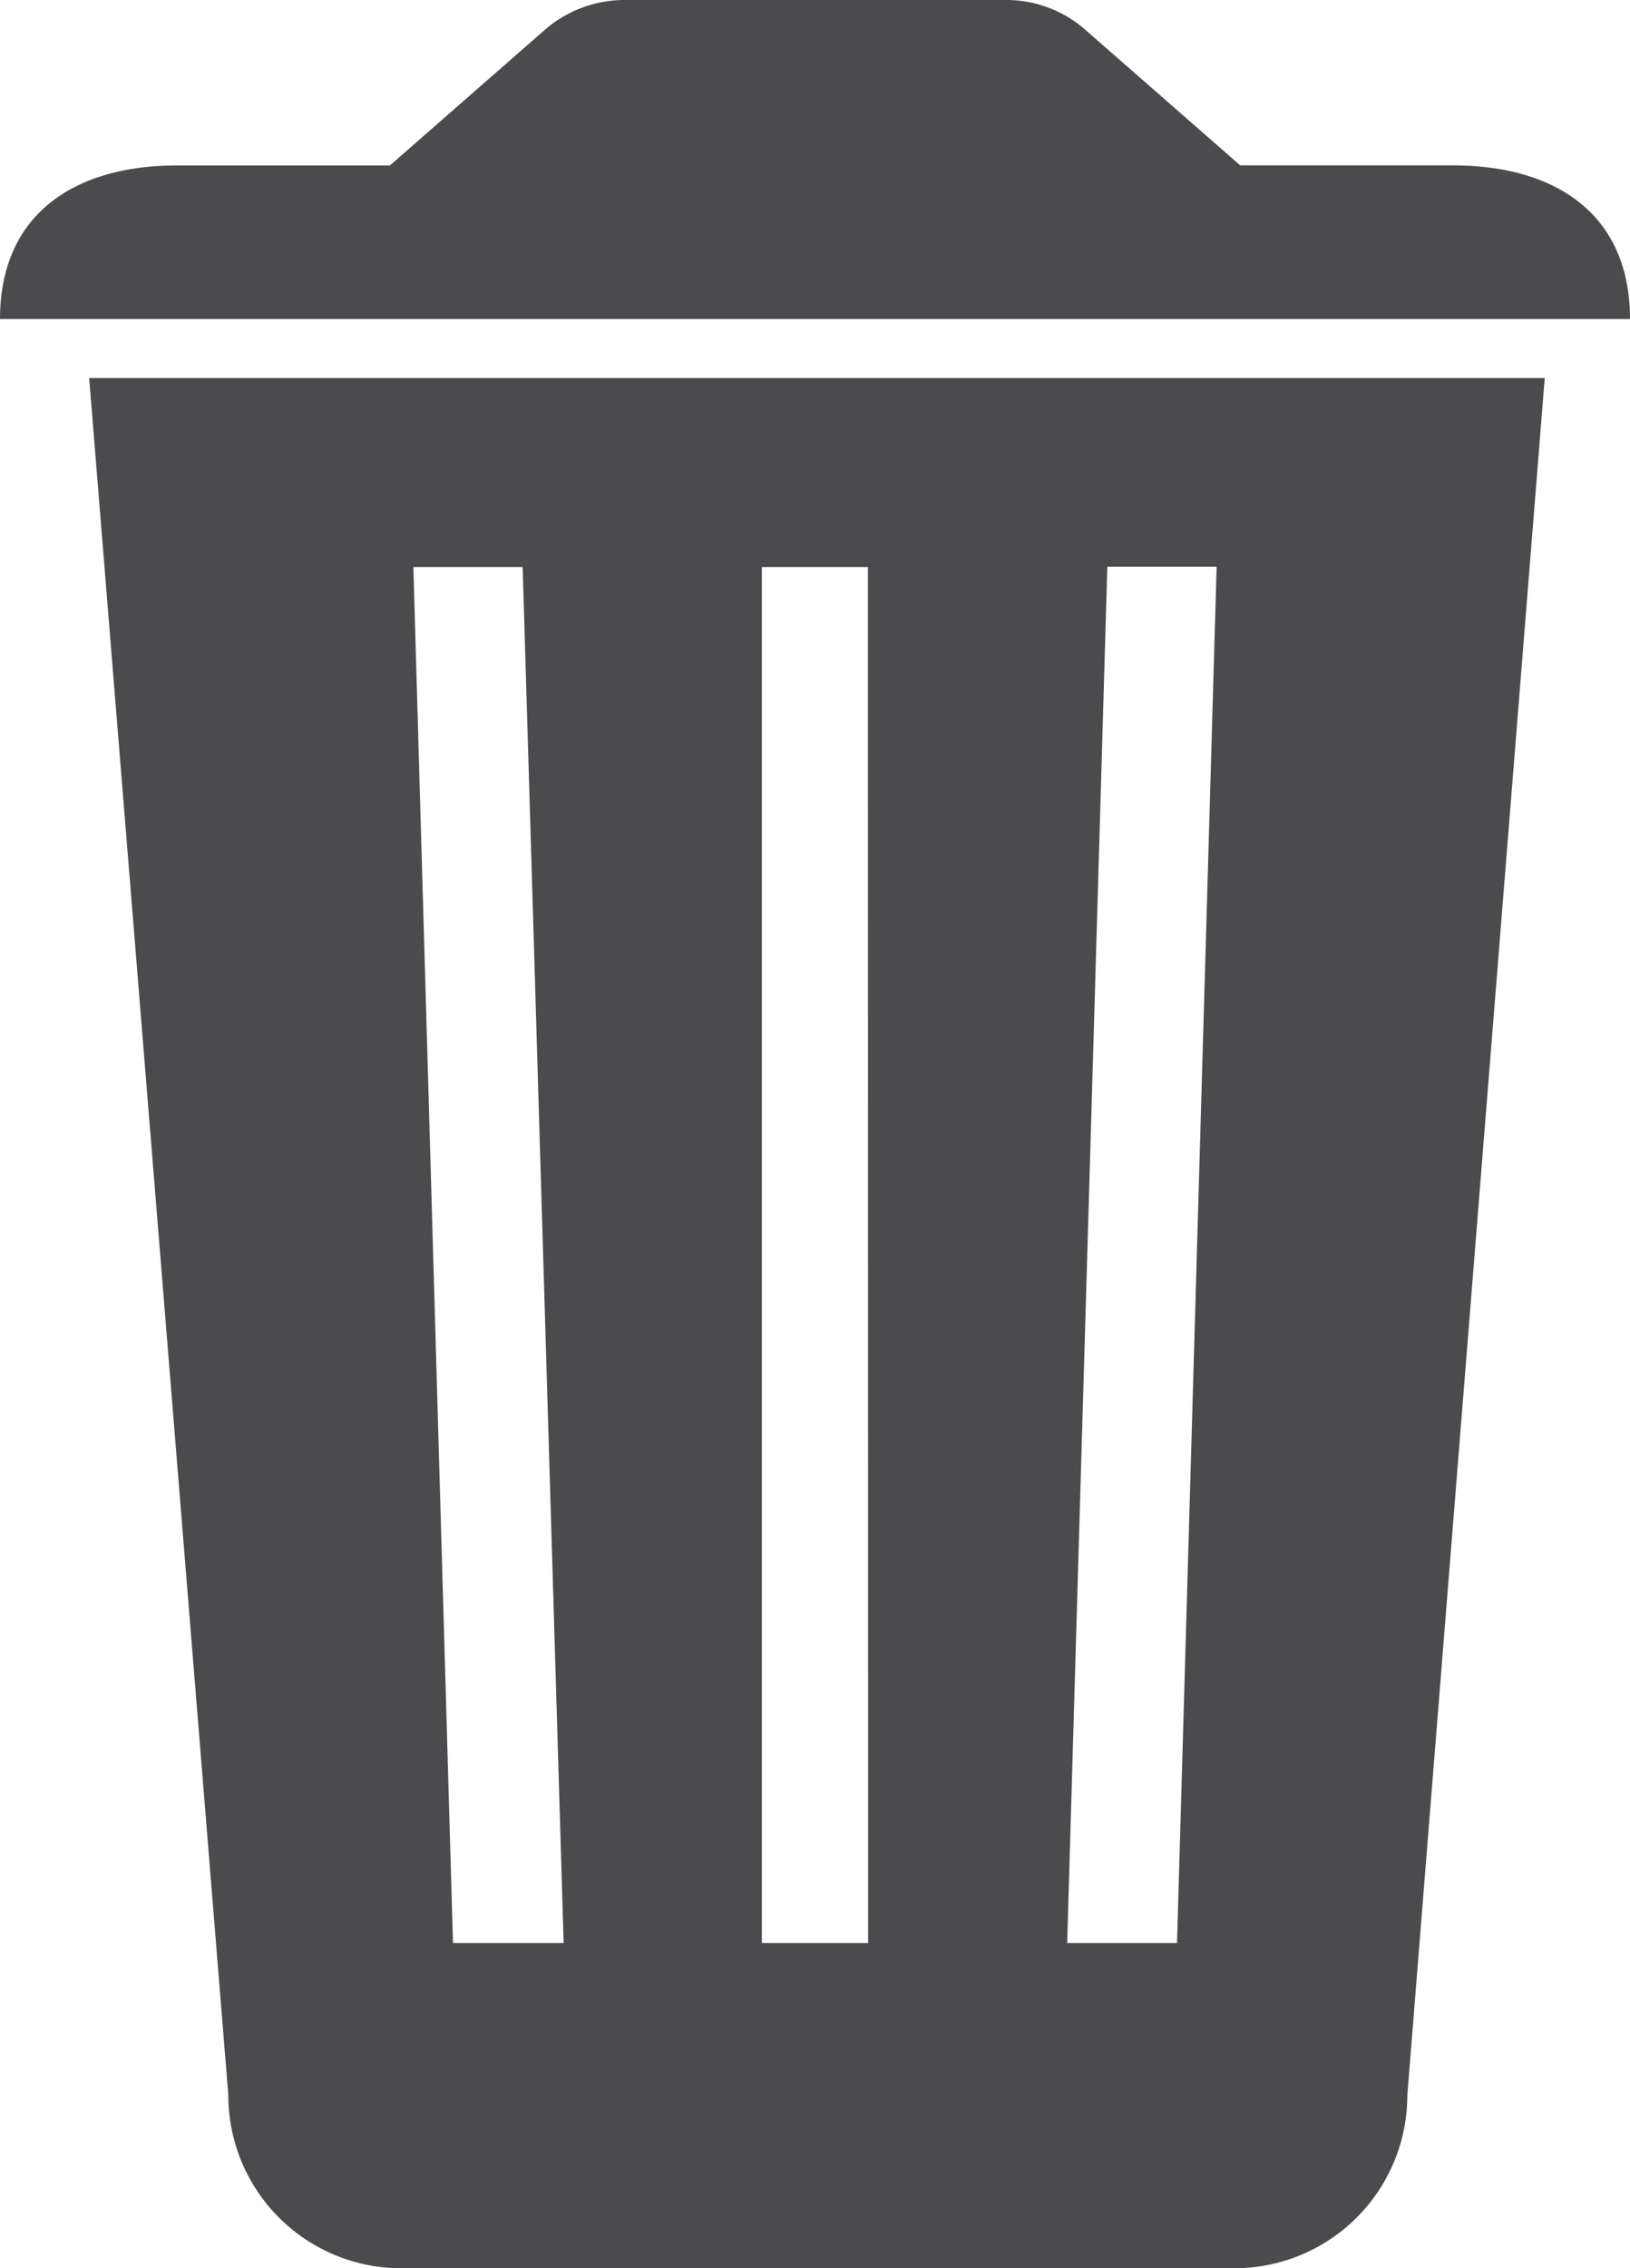 <svg xmlns="http://www.w3.org/2000/svg" width="26.25" height="36.522" viewBox="0 0 26.25 36.522">
  <g id="Icon_ionic-ios-trash" data-name="Icon ionic-ios-trash" transform="translate(-8.297 -4.5)">
    <path id="Pfad_17" data-name="Pfad 17" d="M9.359,9,11.6,36.649a2.785,2.785,0,0,0,2.787,2.787H27.8a2.785,2.785,0,0,0,2.787-2.787L32.8,9Zm5.859,25.2L14.58,12.044h1.76L17,34.2Zm6.686,0H20.192V12.044H21.9Zm4.974,0H25.109l.647-22.161h1.76Z" transform="translate(0.374 1.587)" fill="#4b4b4d"/>
    <path id="Pfad_18" data-name="Pfad 18" d="M31.694,7.163H28.27l-2.5-2.188A1.928,1.928,0,0,0,24.513,4.5H18.35a1.959,1.959,0,0,0-1.274.476l-2.5,2.188H11.15c-1.674,0-2.853.8-2.853,2.473h26.25C34.547,7.962,33.368,7.163,31.694,7.163Z" fill="#4b4b4d"/>
  </g>
</svg>
